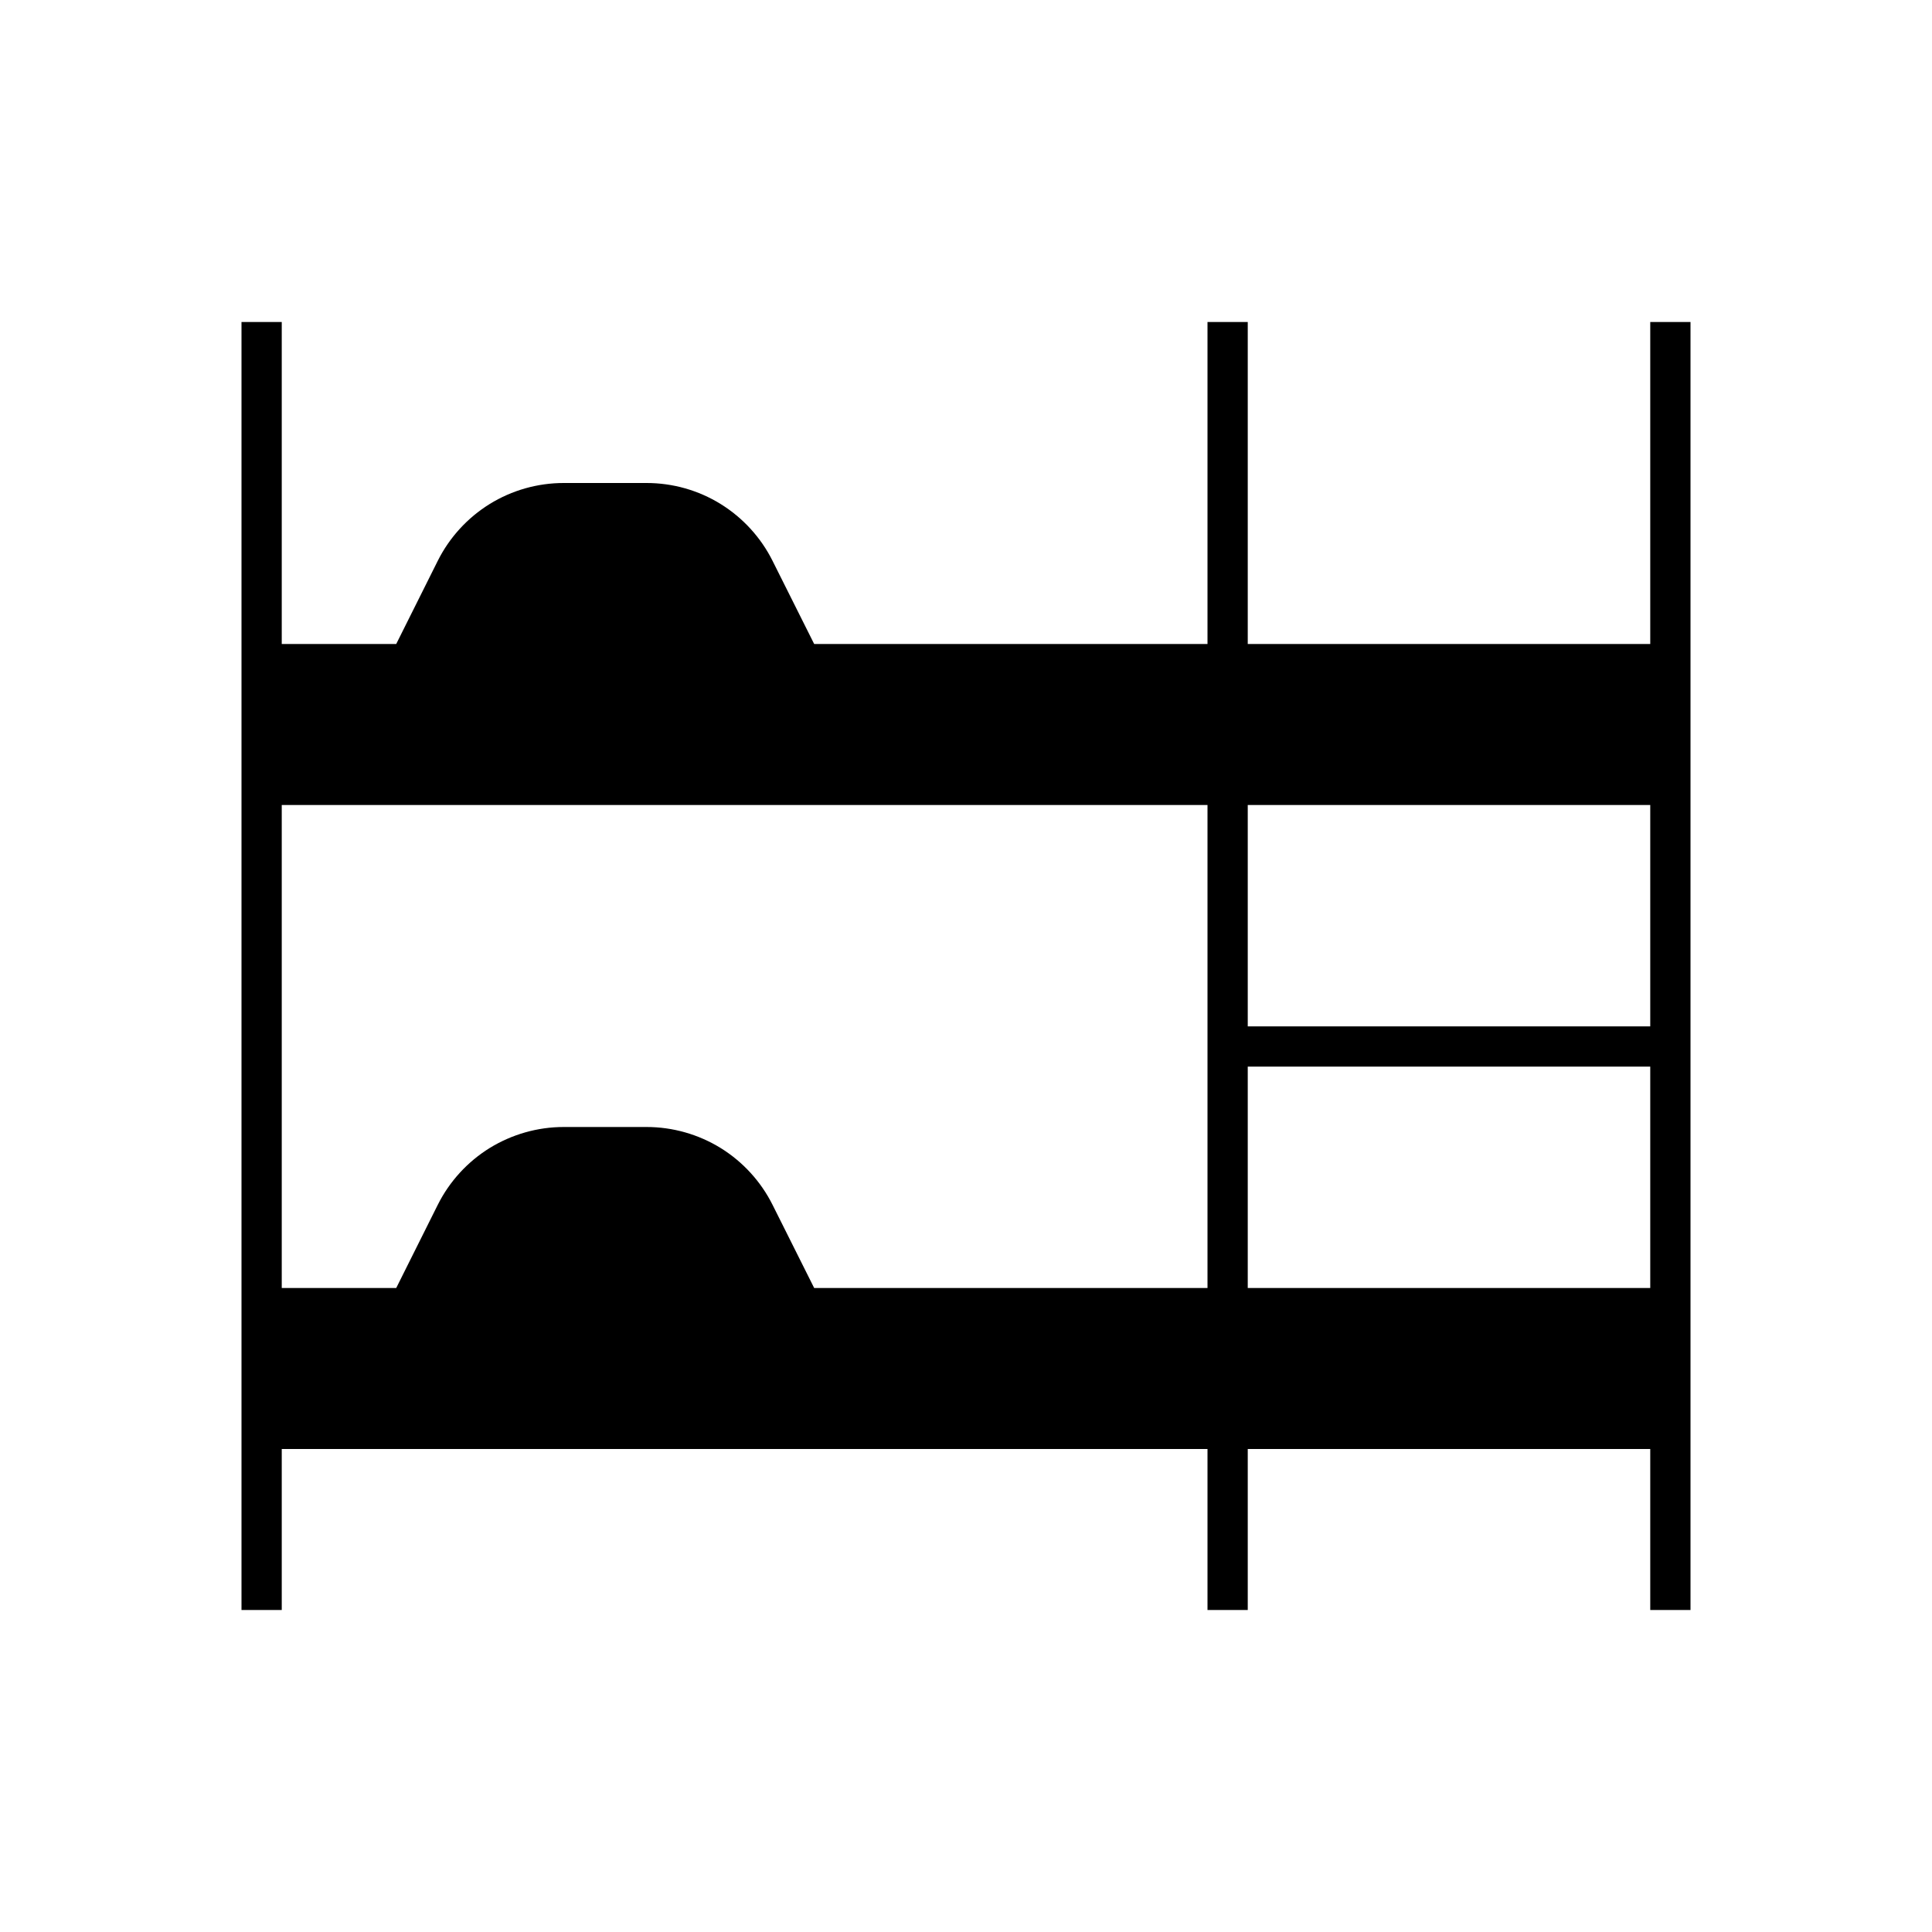 <svg width="24" height="24" viewBox="0 0 24 24" fill="none" xmlns="http://www.w3.org/2000/svg">
<path d="M20.5 4V8H15.5V4H15V8H10.114L9.597 6.967C9.452 6.677 9.228 6.432 8.952 6.261C8.676 6.09 8.357 6 8.032 6H7.003C6.678 6 6.36 6.09 6.083 6.261C5.807 6.432 5.583 6.677 5.438 6.967L4.922 8H3.5V4H3V20H3.5V18H15V20H15.5V18H20.5V20H21V4H20.5ZM10.114 16L9.597 14.967C9.452 14.677 9.228 14.432 8.952 14.261C8.676 14.091 8.357 14 8.032 14H7.003C6.678 14 6.36 14.091 6.083 14.261C5.807 14.432 5.583 14.677 5.438 14.967L4.922 16H3.5V10H15V16H10.114ZM20.5 16H15.5V13.25H20.5V16ZM20.5 12.75H15.5V10H20.5V12.75Z" fill="black"/>
</svg>
